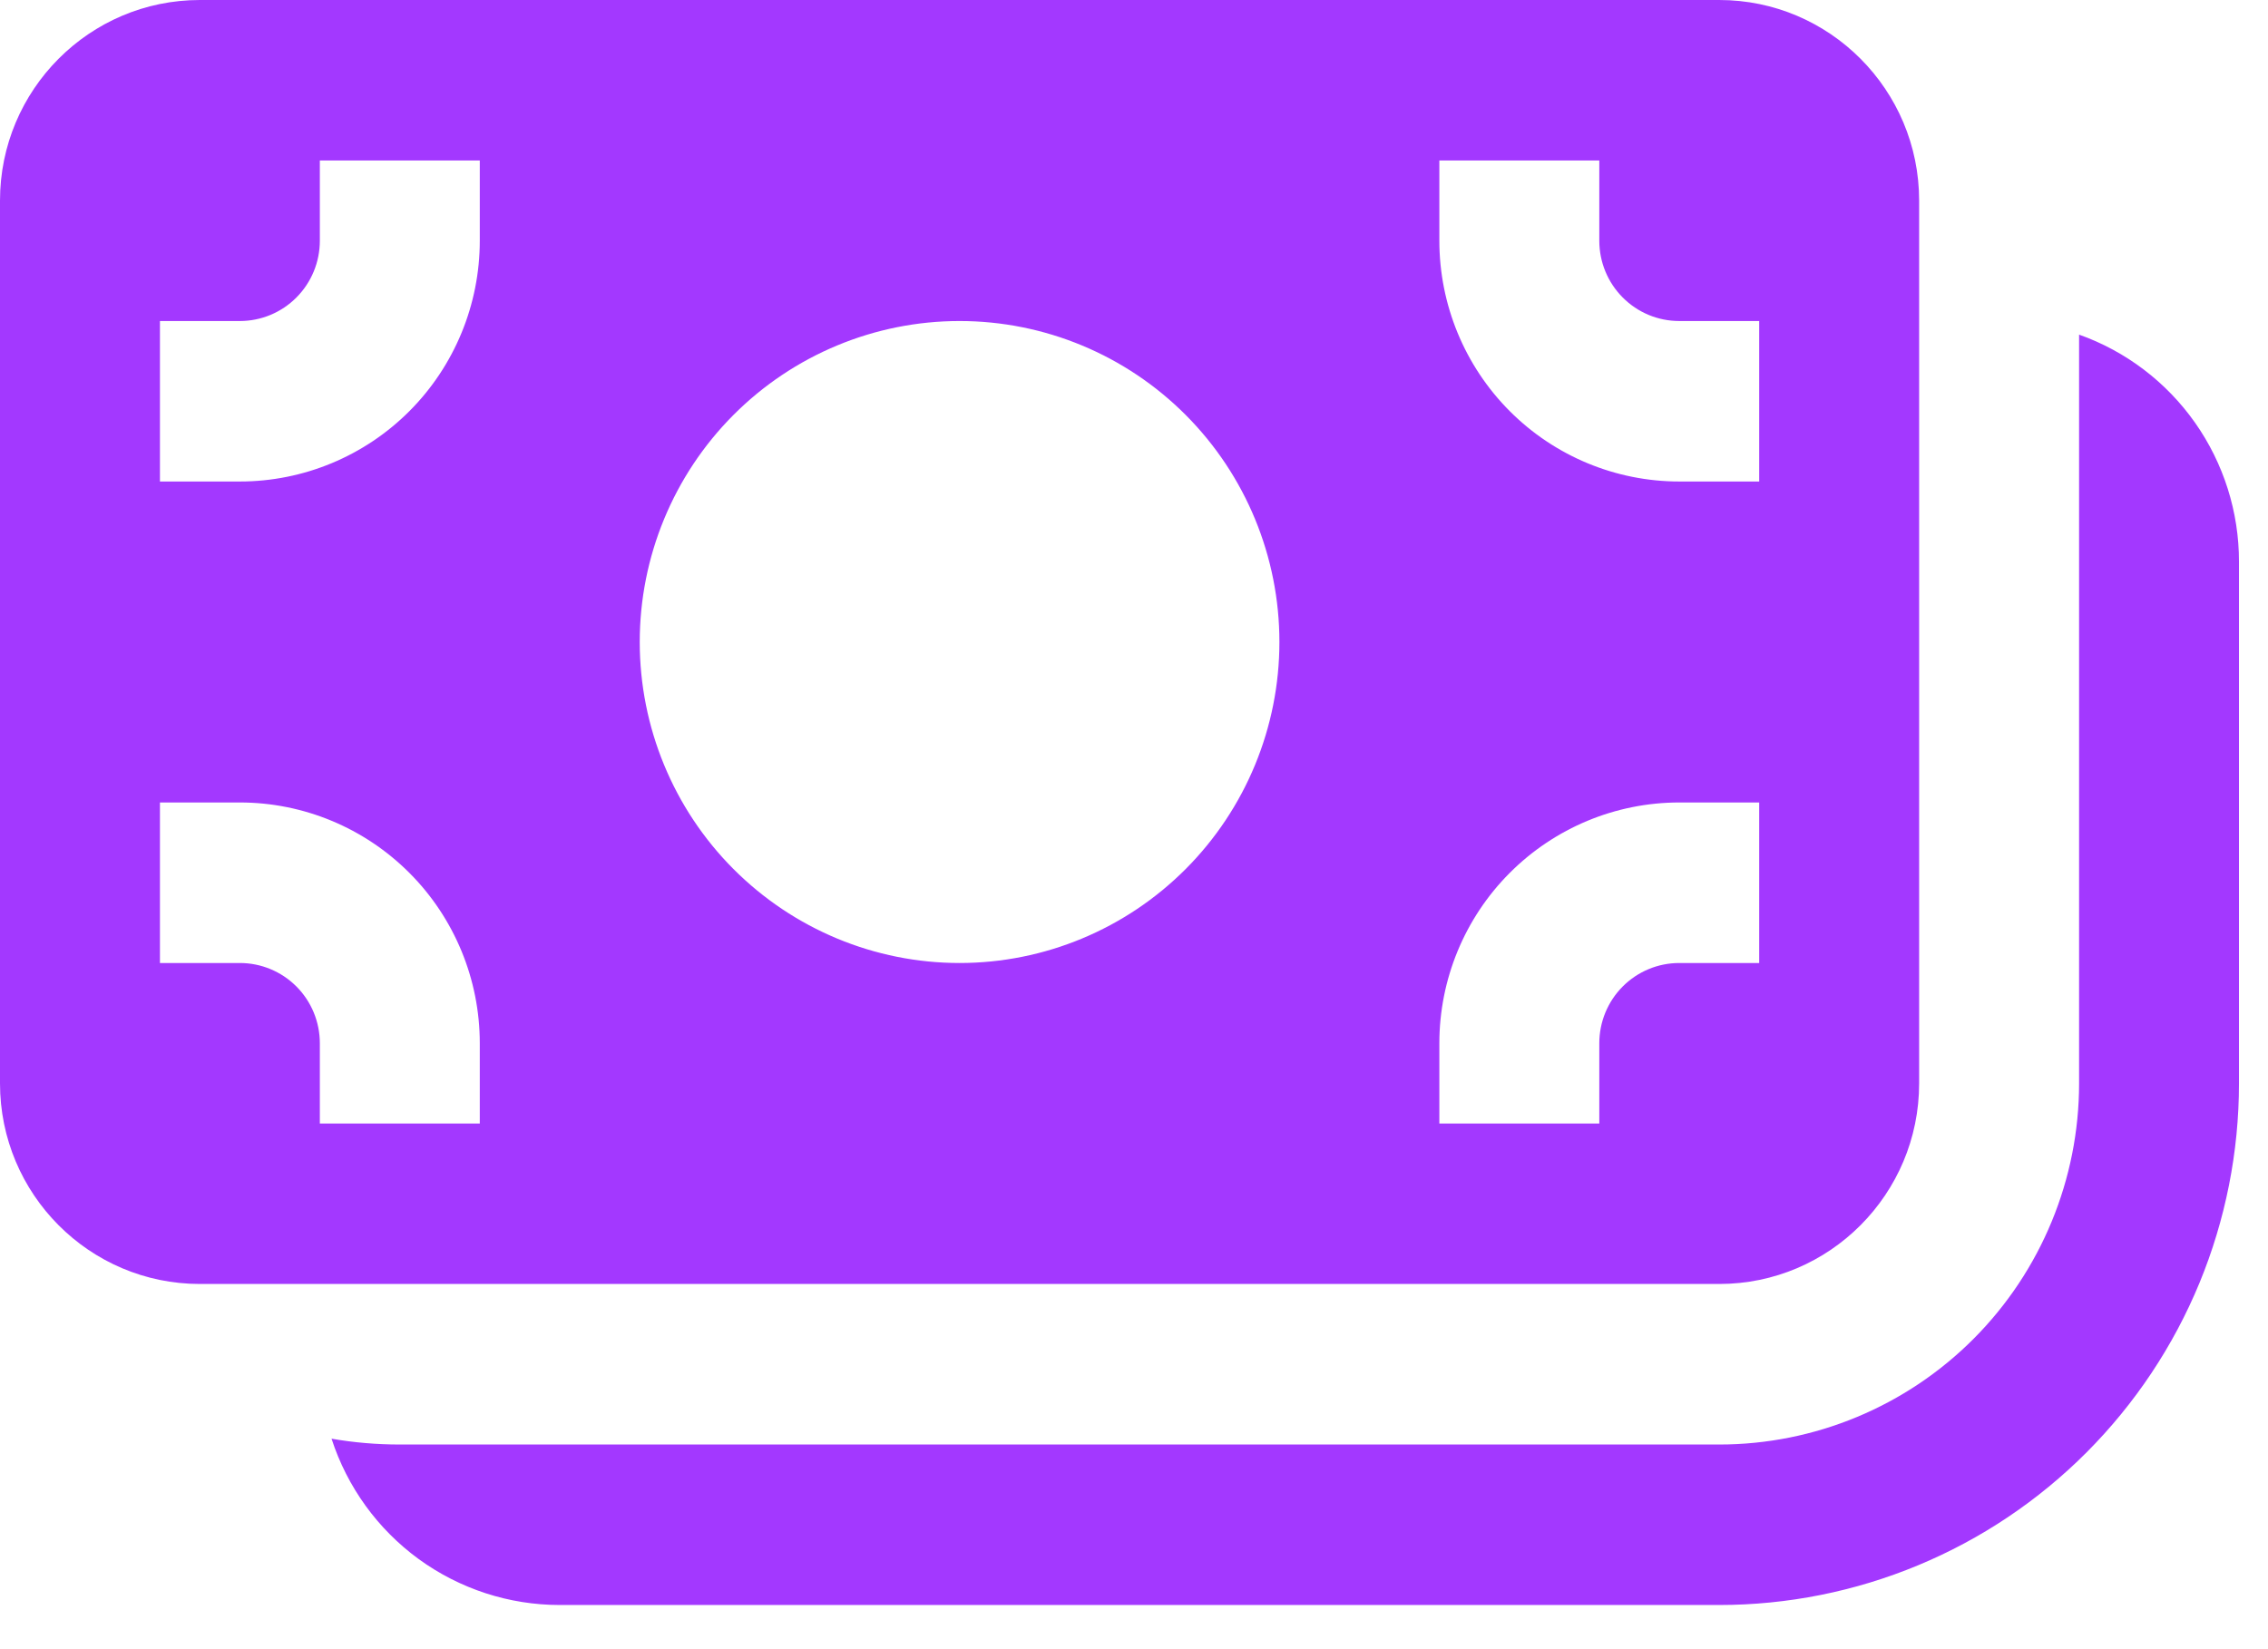 <svg width="44" height="32" viewBox="0 0 44 32" fill="none" xmlns="http://www.w3.org/2000/svg">
<path d="M0 3.893C0 1.744 1.737 0 3.878 0H33.354C35.494 0 37.232 1.744 37.232 3.893V21.021C37.232 23.17 35.494 24.914 33.354 24.914H3.878C1.737 24.914 0 23.17 0 21.021V3.893ZM9.308 4.671V3.114H6.205V4.671C6.205 5.084 6.042 5.48 5.751 5.772C5.46 6.065 5.065 6.229 4.654 6.229H3.103V9.343H4.654C5.888 9.343 7.072 8.851 7.945 7.975C8.818 7.099 9.308 5.91 9.308 4.671ZM24.821 12.457C24.821 10.805 24.168 9.221 23.004 8.053C21.84 6.885 20.262 6.229 18.616 6.229C16.97 6.229 15.392 6.885 14.228 8.053C13.064 9.221 12.411 10.805 12.411 12.457C12.411 14.109 13.064 15.693 14.228 16.861C15.392 18.029 16.97 18.686 18.616 18.686C20.262 18.686 21.84 18.029 23.004 16.861C24.168 15.693 24.821 14.109 24.821 12.457ZM31.027 3.114H27.924V4.671C27.924 5.91 28.414 7.099 29.287 7.975C30.16 8.851 31.344 9.343 32.578 9.343H34.129V6.229H32.578C32.166 6.229 31.772 6.065 31.481 5.772C31.19 5.48 31.027 5.084 31.027 4.671V3.114ZM9.308 20.243C9.308 19.004 8.818 17.816 7.945 16.94C7.072 16.064 5.888 15.571 4.654 15.571H3.103V18.686H4.654C5.065 18.686 5.46 18.85 5.751 19.142C6.042 19.434 6.205 19.83 6.205 20.243V21.8H9.308V20.243ZM31.027 21.8V20.243C31.027 19.83 31.19 19.434 31.481 19.142C31.772 18.85 32.166 18.686 32.578 18.686H34.129V15.571H32.578C31.344 15.571 30.16 16.064 29.287 16.94C28.414 17.816 27.924 19.004 27.924 20.243V21.8H31.027ZM10.859 31.143C9.876 31.143 8.919 30.831 8.123 30.252C7.328 29.672 6.736 28.855 6.432 27.916C6.863 27.991 7.304 28.029 7.757 28.029H33.354C35.205 28.029 36.981 27.29 38.29 25.976C39.599 24.662 40.335 22.88 40.335 21.021V6.493C41.242 6.815 42.028 7.412 42.584 8.201C43.14 8.991 43.438 9.934 43.437 10.9V21.021C43.437 22.351 43.176 23.667 42.67 24.895C42.163 26.123 41.42 27.238 40.484 28.178C39.547 29.118 38.436 29.864 37.212 30.372C35.989 30.881 34.678 31.143 33.354 31.143H10.859Z" fill="#A338FF"/>
</svg>
